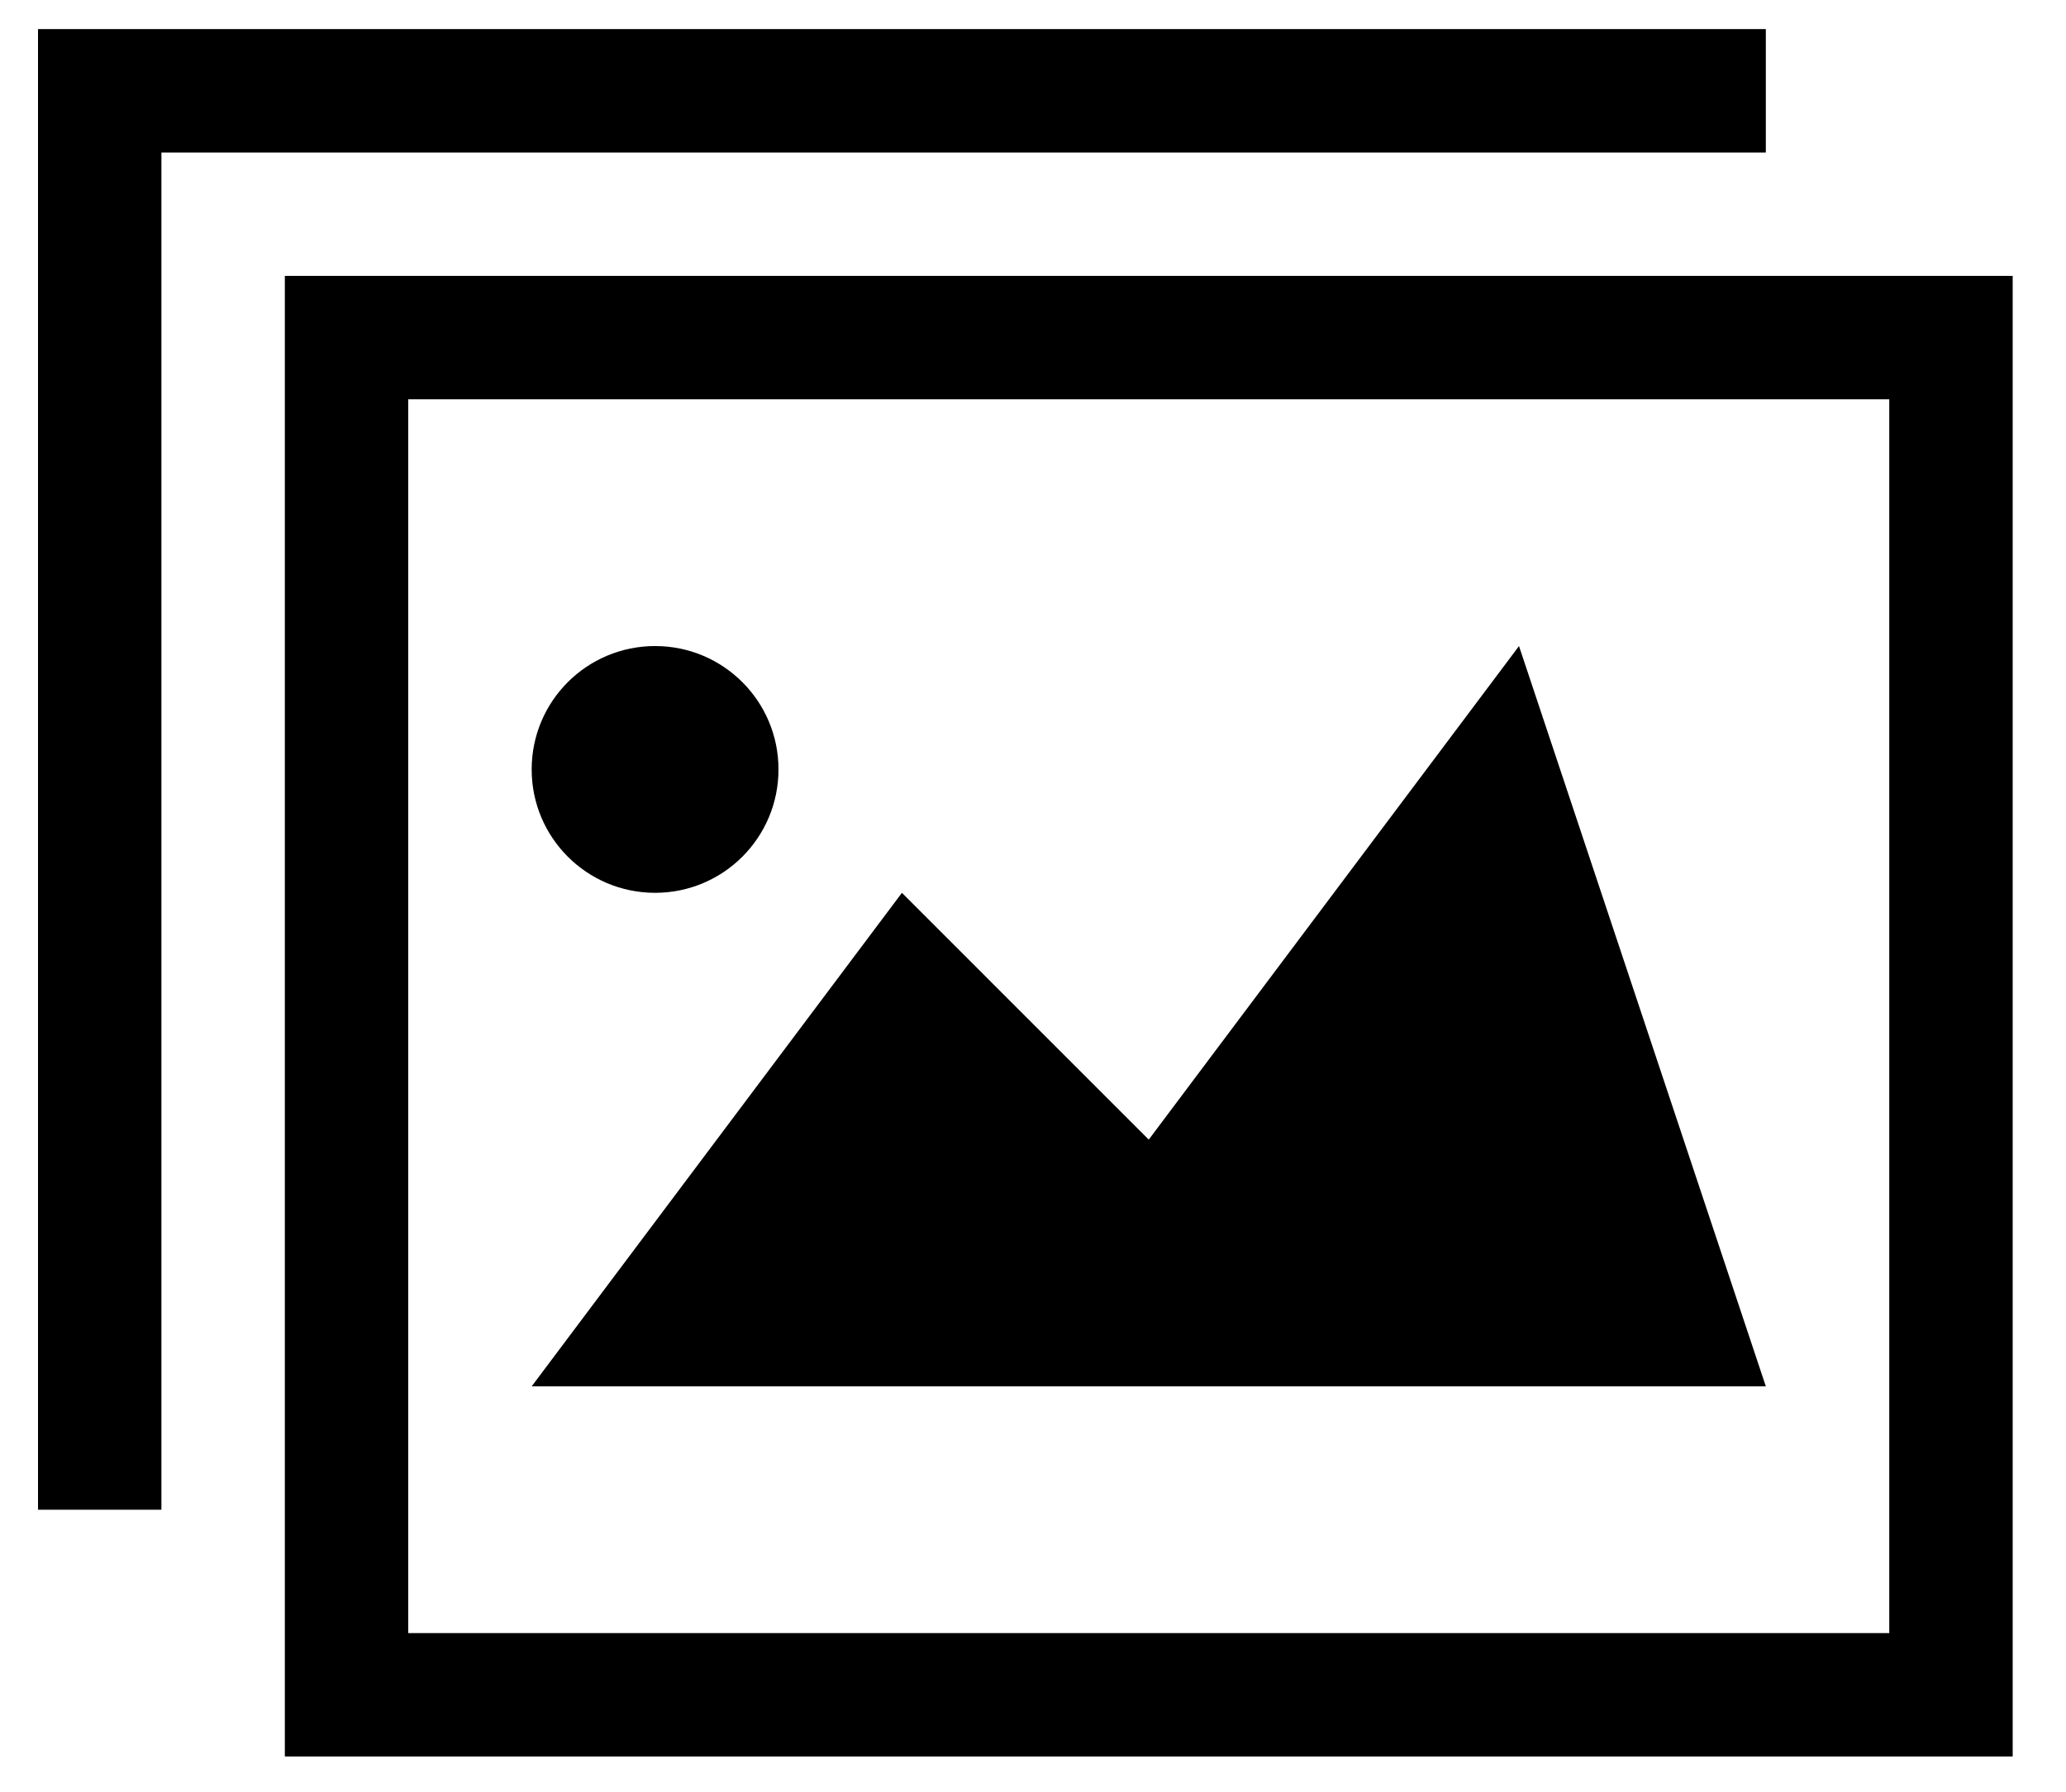 <?xml version="1.0" encoding="utf-8"?>
<!-- Generator: Adobe Illustrator 16.0.4, SVG Export Plug-In . SVG Version: 6.00 Build 0)  -->
<!DOCTYPE svg PUBLIC "-//W3C//DTD SVG 1.1 Tiny//EN" "http://www.w3.org/Graphics/SVG/1.1/DTD/svg11-tiny.dtd">
<svg version="1.1" baseProfile="tiny" id="Layer_1" xmlns="http://www.w3.org/2000/svg" xmlns:xlink="http://www.w3.org/1999/xlink"
	 x="0px" y="0px" width="77.5px" height="67.25px" viewBox="11.5 15.5 77.5 67.25" xml:space="preserve">
<path d="M82.37,30.481v46.296H26.814V30.481H82.37 M87,25.852H22.185v55.556H87V25.852L87,25.852z M31.444,67.518H77.74
	l-9.259-27.777L54.592,58.26L45.333,49L31.444,67.518z M36.074,39.741c-2.56,0-4.63,2.07-4.63,4.629S33.516,49,36.074,49
	s4.629-2.071,4.629-4.63S38.633,39.741,36.074,39.741z M12.926,16.592v55.556h4.629V21.222H77.74v-4.63H12.926z"/>
</svg>
